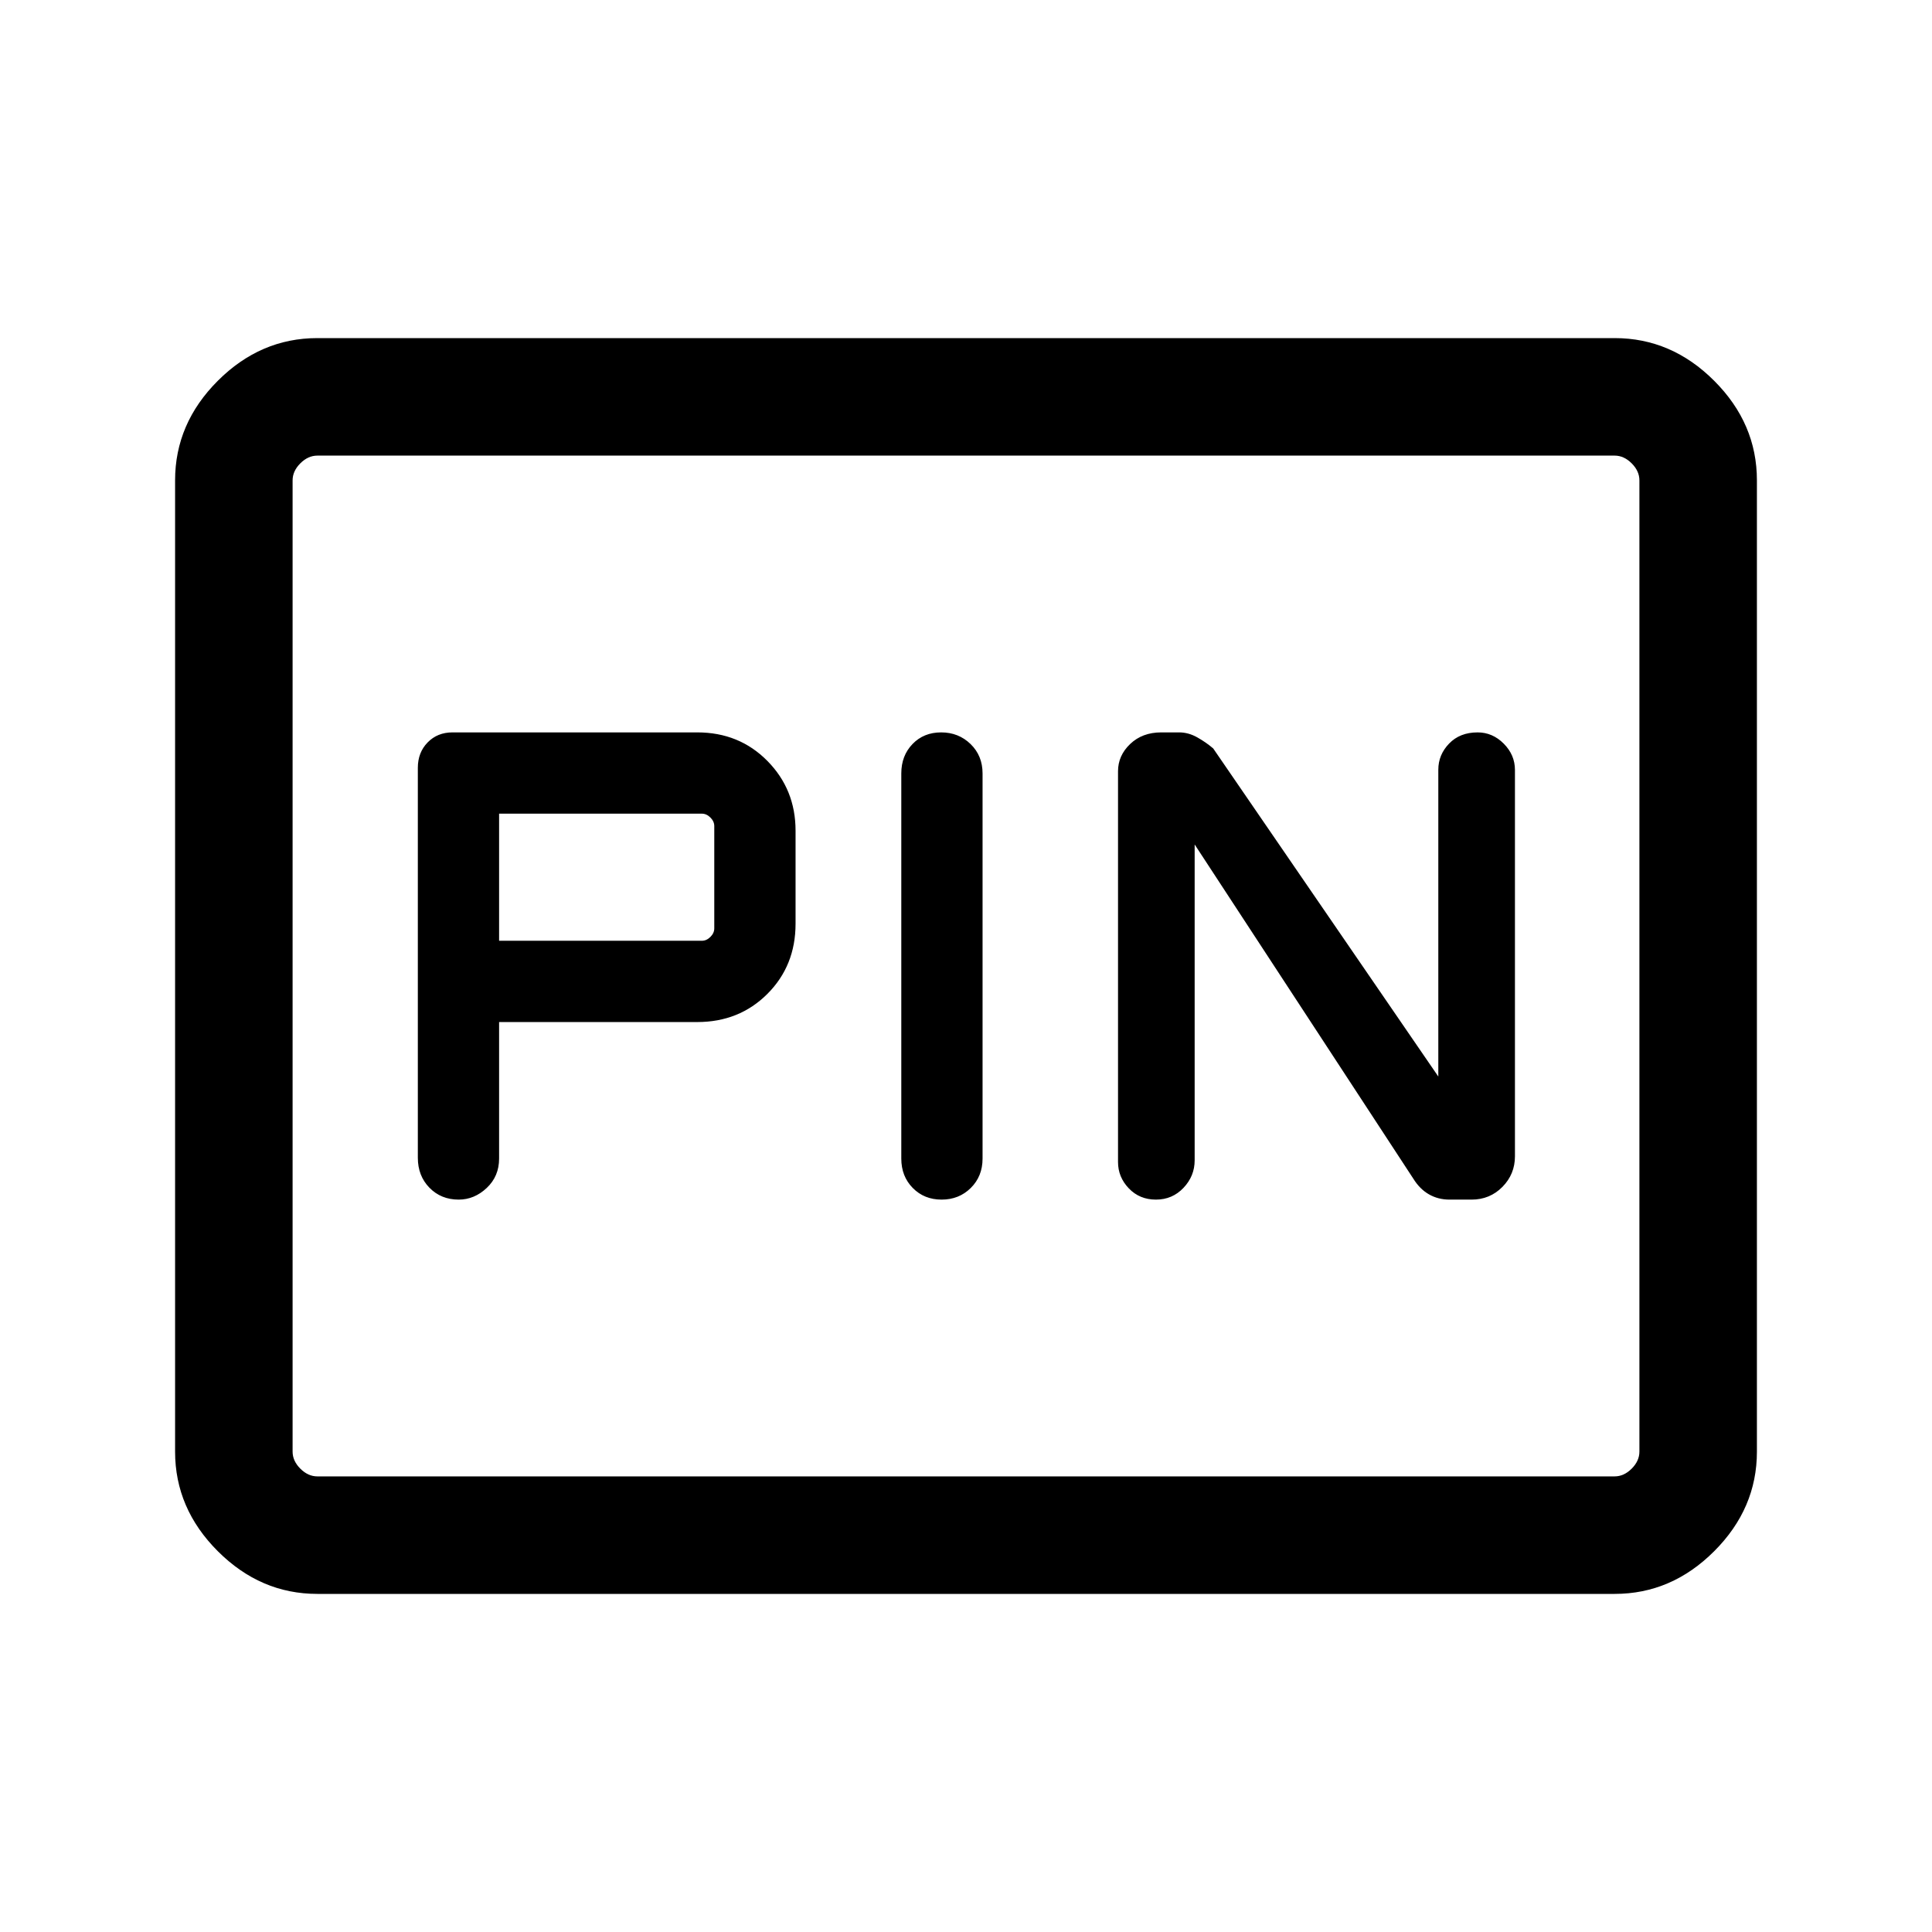 <svg xmlns="http://www.w3.org/2000/svg" height="48" viewBox="0 -960 960 960" width="48"><path d="M248-452.15h98.46q20.85 0 34.85-13.99 14-14 14-34.86v-46.23q0-20.49-14-34.67-14-14.18-34.85-14.18H224.85q-7.5 0-12.36 4.99-4.87 4.98-4.87 12.63v193.74q0 8.99 5.76 14.89 5.77 5.91 14.54 5.91 7.77 0 13.93-5.79 6.15-5.79 6.15-14.6v-67.84Zm219.65-143.93q-8.66 0-14.23 5.79t-5.57 14.6v191.38q0 8.81 5.69 14.6 5.69 5.79 14.34 5.79 8.66 0 14.5-5.79 5.85-5.79 5.85-14.6v-191.38q0-8.81-5.96-14.6-5.96-5.79-14.62-5.79Zm125.97 55.69 108.61 166q3.23 5.24 7.81 7.85 4.58 2.62 10.23 2.62h10.91q9.13 0 15.36-6.32 6.23-6.31 6.23-15.22v-191.96q0-7.47-5.56-13.06-5.56-5.6-12.98-5.6-8.85 0-14.19 5.57-5.35 5.56-5.35 12.97v152.46L602.84-588.1q-3.46-2.98-7.88-5.48-4.42-2.5-9.06-2.5H577q-9.38 0-15.42 5.76-6.04 5.75-6.04 13.55v194.19q0 7.47 5.35 13.06 5.34 5.6 13.49 5.6 8.16 0 13.7-5.85 5.54-5.85 5.54-13.69v-156.93ZM248-492.54v-63.15h100.77q2.31 0 4.23 1.92 1.92 1.92 1.92 4.23v50.85q0 2.31-1.92 4.23-1.92 1.92-4.23 1.92H248ZM157.69-168q-28.25 0-49.47-21.22T87-238.69v-482.62q0-28.25 21.22-49.47T157.69-792h644.62q28.25 0 49.47 21.22T873-721.31v482.62q0 28.25-21.22 49.47T802.31-168H157.69Zm0-58.39h644.62q4.61 0 8.46-3.84 3.84-3.85 3.84-8.46v-482.62q0-4.61-3.84-8.46-3.85-3.84-8.46-3.84H157.69q-4.61 0-8.46 3.84-3.84 3.85-3.84 8.46v482.62q0 4.61 3.84 8.46 3.85 3.84 8.46 3.84Zm-12.3 0V-733.61-226.39Z"/></svg>